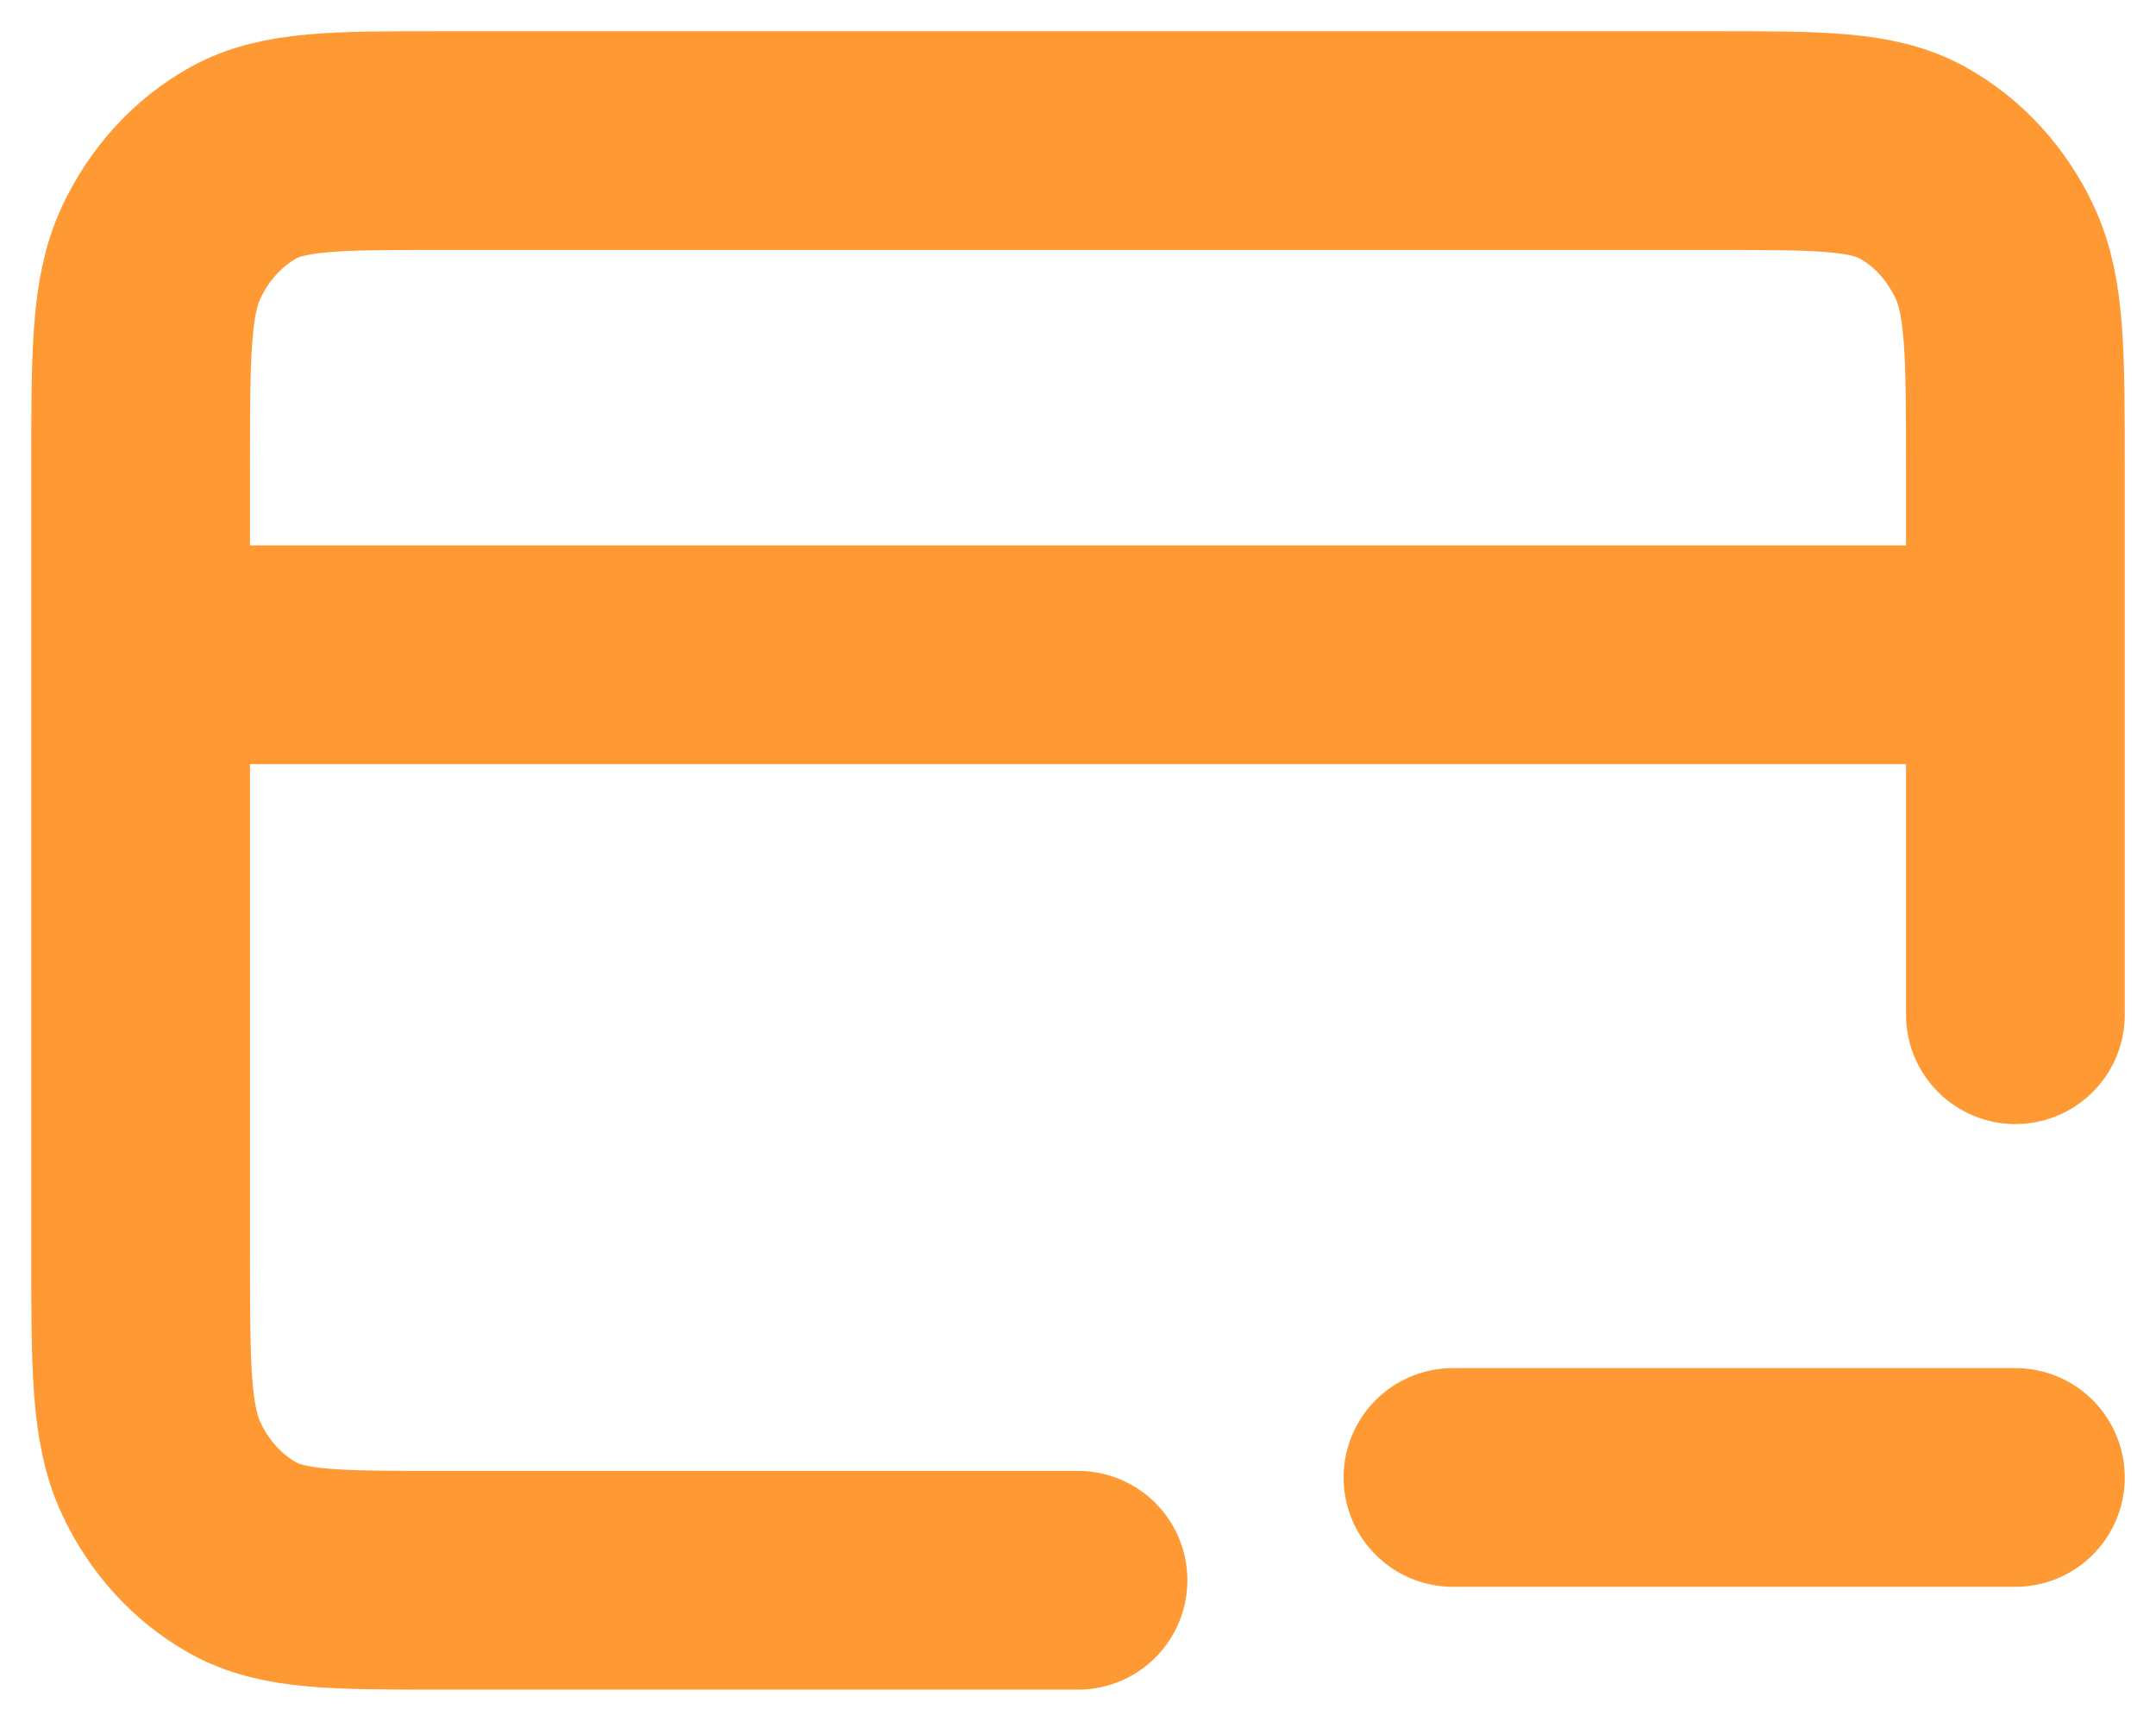 <svg width="46" height="37" viewBox="0 0 46 37" fill="none" xmlns="http://www.w3.org/2000/svg">
<path d="M31 31.528H43M43 13.972H3M43 21.653V10.022C43 7.564 43 6.335 42.564 5.396C42.181 4.571 41.569 3.899 40.816 3.478C39.96 3 38.84 3 36.6 3H9.4C7.16 3 6.04 3 5.184 3.478C4.431 3.899 3.819 4.571 3.436 5.396C3 6.335 3 7.564 3 10.022V26.7C3 29.158 3 30.387 3.436 31.326C3.819 32.152 4.431 32.823 5.184 33.244C6.04 33.722 7.16 33.722 9.4 33.722H23" stroke="#FF9933" stroke-width="4.667" stroke-linecap="round" stroke-linejoin="round"/>
</svg>
